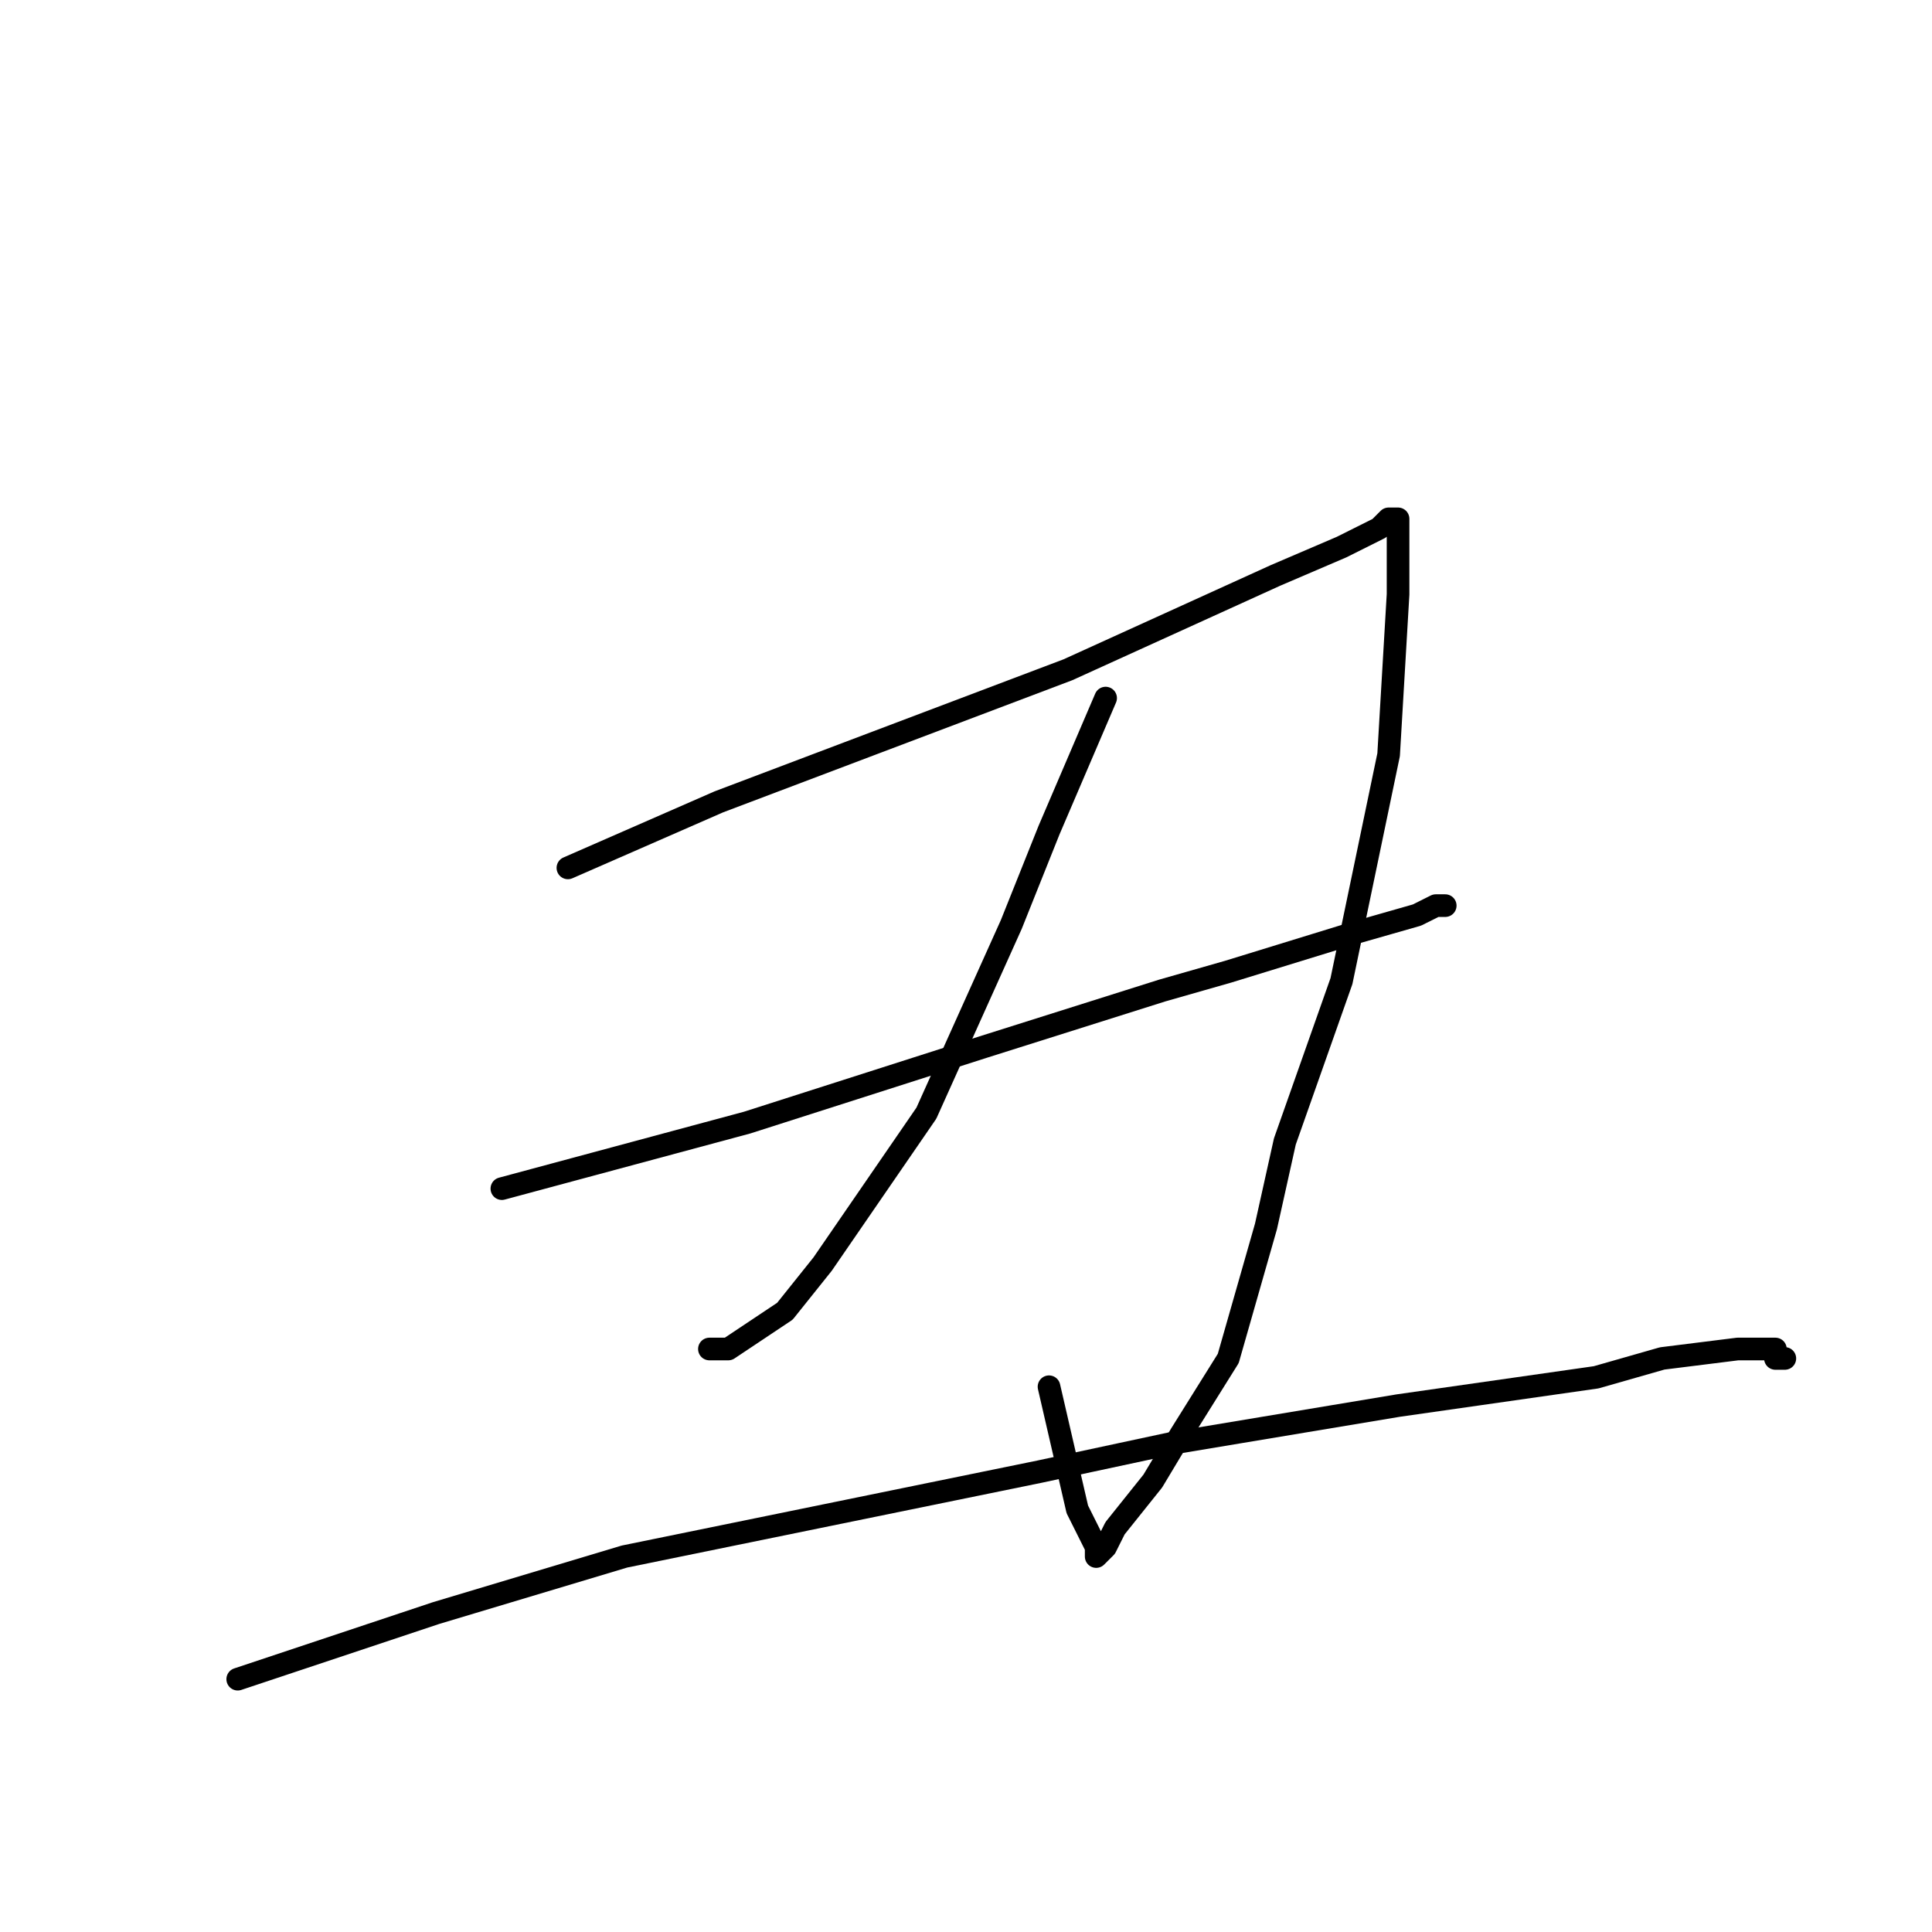 <?xml version="1.0" standalone="no"?>
    <svg width="256" height="256" xmlns="http://www.w3.org/2000/svg" version="1.1">
    <polyline stroke="black" stroke-width="3" stroke-linecap="round" fill="transparent" stroke-linejoin="round" points="75.25 115 95.25 106.25 141.5 88.75 169 76.25 177.75 72.5 182.75 70 184 68.75 185.25 68.75 185.25 70 185.25 78.75 184 100 177.75 130 170.25 151.25 167.75 162.5 162.75 180 156.5 190 152.75 196.25 147.75 202.5 146.5 205 145.25 206.25 145.25 205 142.75 200 139 183.75 139 183.75 " />
        <polyline stroke="black" stroke-width="3" stroke-linecap="round" fill="transparent" stroke-linejoin="round" points="146.5 92.5 139 110 134 122.5 122.75 147.5 109 167.5 104 173.75 96.5 178.75 94 178.75 94 178.75 " />
        <polyline stroke="black" stroke-width="3" stroke-linecap="round" fill="transparent" stroke-linejoin="round" points="66.5 157.5 99 148.75 130.25 138.75 154 131.25 162.75 128.75 179 123.75 187.75 121.25 190.25 120 191.5 120 191.5 120 " />
        <polyline stroke="black" stroke-width="3" stroke-linecap="round" fill="transparent" stroke-linejoin="round" points="31.5 222.5 57.75 213.75 82.75 206.25 137.75 195 155.25 191.25 185.25 186.25 211.5 182.5 220.25 180 230.25 178.75 234 178.75 235.25 178.75 235.25 180 236.5 180 236.5 180 " />
        </svg>
